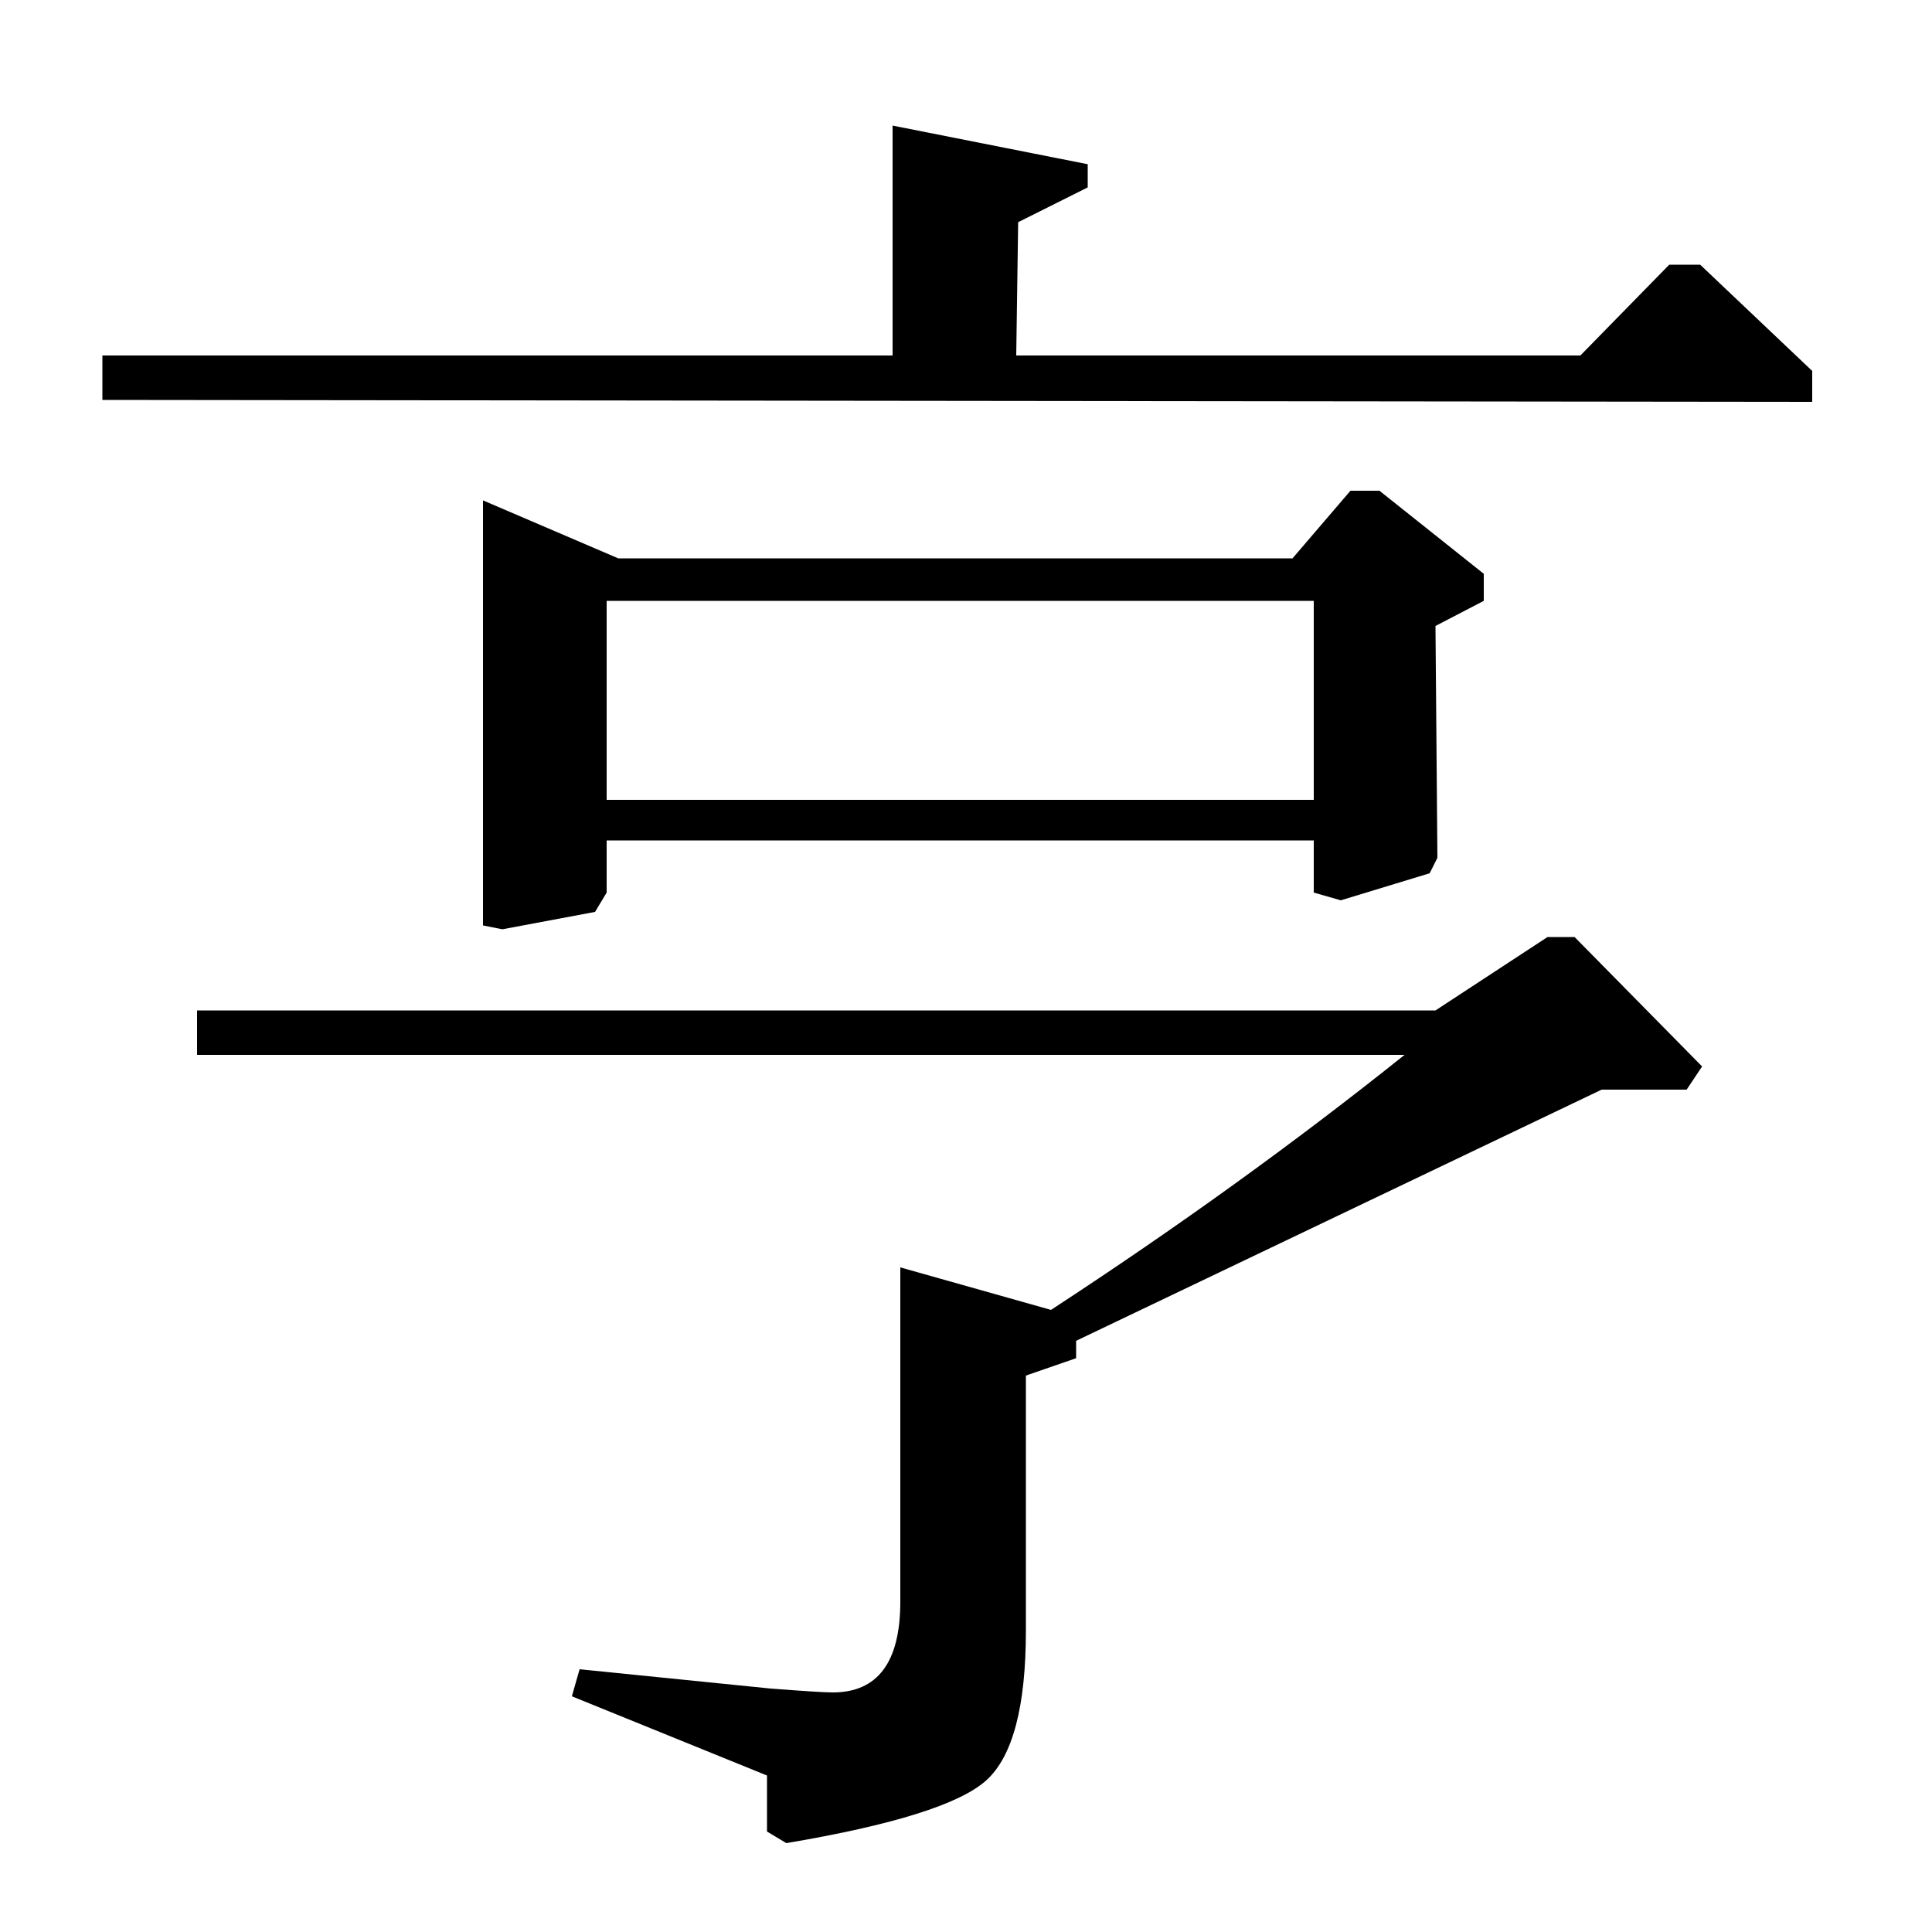 <?xml version="1.0" standalone="no"?>
<!DOCTYPE svg PUBLIC "-//W3C//DTD SVG 1.1//EN" "http://www.w3.org/Graphics/SVG/1.1/DTD/svg11.dtd" >
<svg xmlns="http://www.w3.org/2000/svg" xmlns:xlink="http://www.w3.org/1999/xlink" version="1.1" viewBox="0 -140 1000 1000">
  <g transform="matrix(1 0 0 -1 0 860)">
   <path fill="currentColor"
d="M102 454v23h641l58 38h14l66 -67l-8 -12h-44l-272 -130v-9l-26 -9v-132q0 -59 -20.5 -77.5t-103.5 -32.5l-10 6v29l-101 41l4 14l99 -10q26 -2 32 -2q35 0 35 47v173l78 -22q98 64 183 132h-625zM53 793v23h409v119l101 -20v-12l-36 -18l-1 -69h292l46 47h16l58 -55v-16z
M743 676l1 -120l-4 -8l-46 -14l-14 4v27h-366v-27l-6 -10l-48 -9l-10 2v220l70 -30h349l30 35h15l54 -43v-14zM680 689h-366v-103h366v103z" />
  </g>

</svg>
